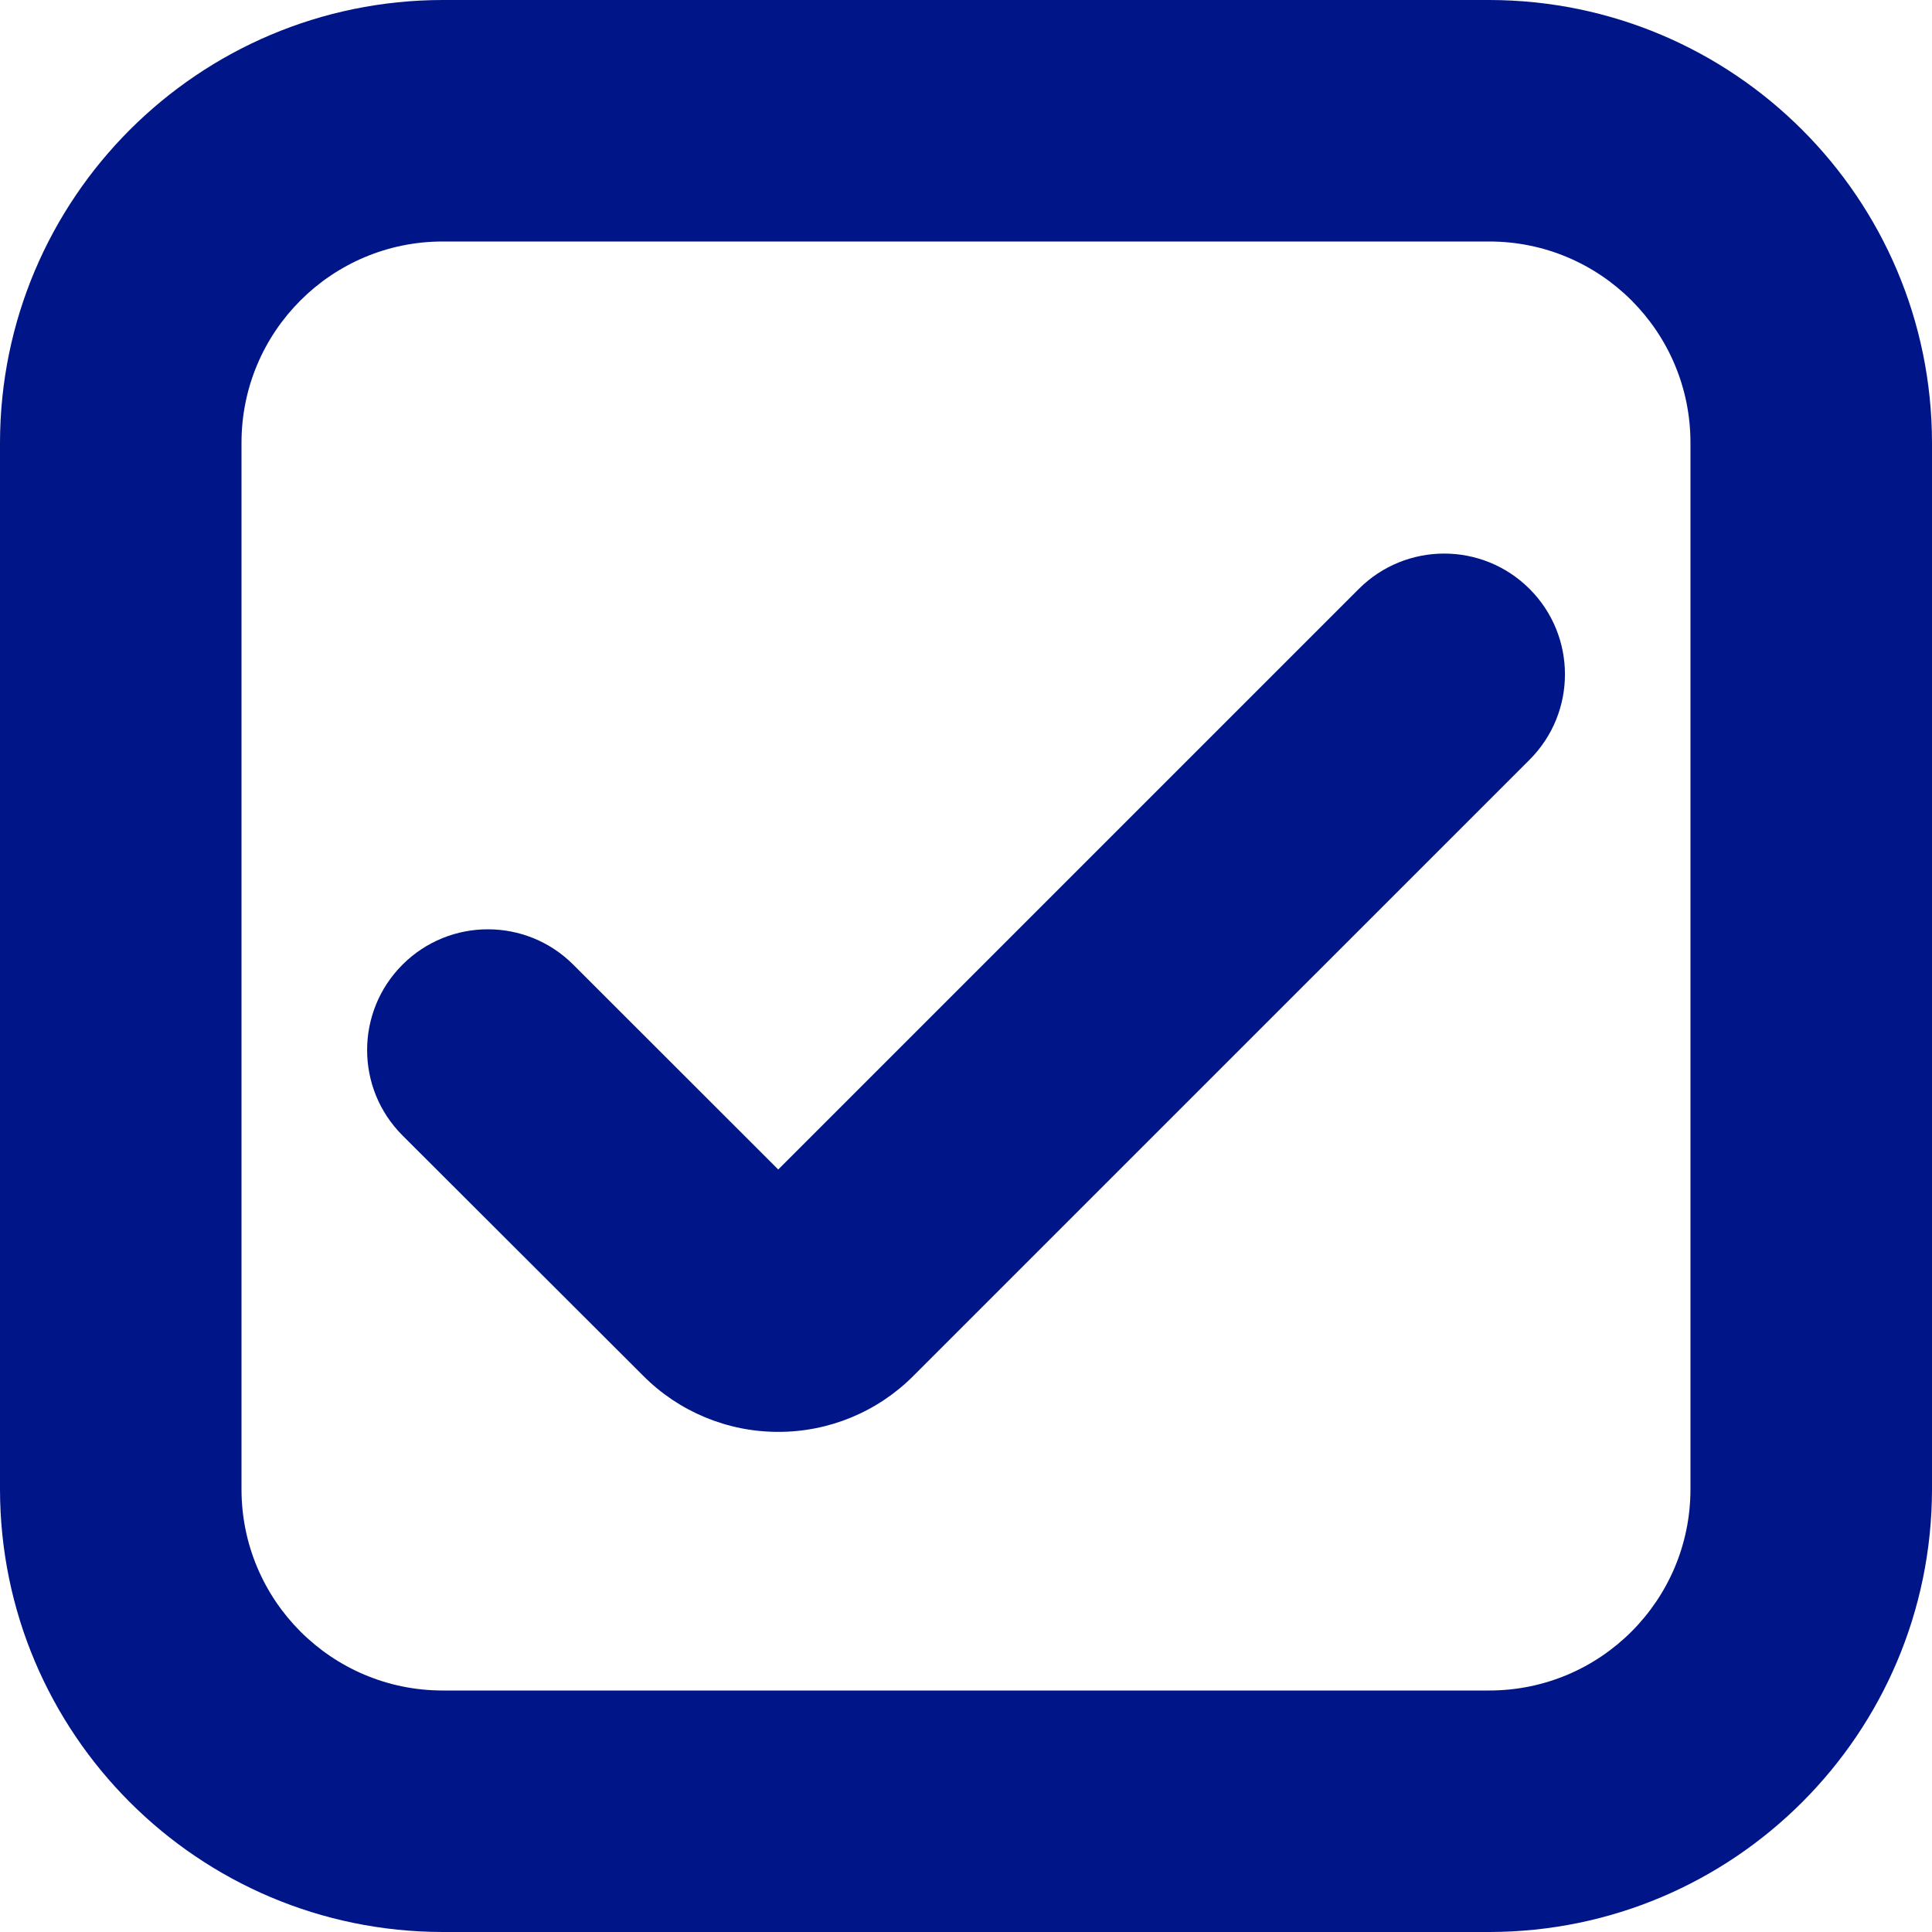 <svg id="Capa_1" xmlns="http://www.w3.org/2000/svg" xmlns:xlink="http://www.w3.org/1999/xlink" x="0px" y="0px"
	 viewBox="0 0 512 512" style="enable-background:new 0 0 512 512;" xml:space="preserve">
	<path fill="#001588" d="M394.67,512H117.33C52.56,511.93,0.07,459.44,0,394.67V117.33C0.07,52.56,52.56,0.07,117.33,0h277.33
		C459.44,0.07,511.93,52.56,512,117.33v277.33C511.93,459.44,459.44,511.93,394.67,512z M117.33,64C87.88,64,64,87.88,64,117.33
		v277.33C64,424.12,87.88,448,117.33,448h277.33c29.46,0,53.33-23.88,53.33-53.33V117.33C448,87.88,424.12,64,394.67,64H117.33z"/>
	<path fill="#001588" d="M206.23,379.46c-13.46,0.01-26.37-5.37-35.84-14.93l-63.72-63.62c-12.5-12.49-12.51-32.75-0.01-45.26
		c0-0.01,0.01-0.01,0.01-0.01l0,0c12.5-12.49,32.75-12.49,45.25,0l54.32,54.29l153.86-153.86c12.5-12.49,32.75-12.49,45.25,0l0,0
		c12.5,12.49,12.51,32.75,0.01,45.26c-0.01,0.01-0.01,0.01-0.01,0.01L242.05,364.63C232.57,374.15,219.67,379.49,206.23,379.46z"/>
</svg>
